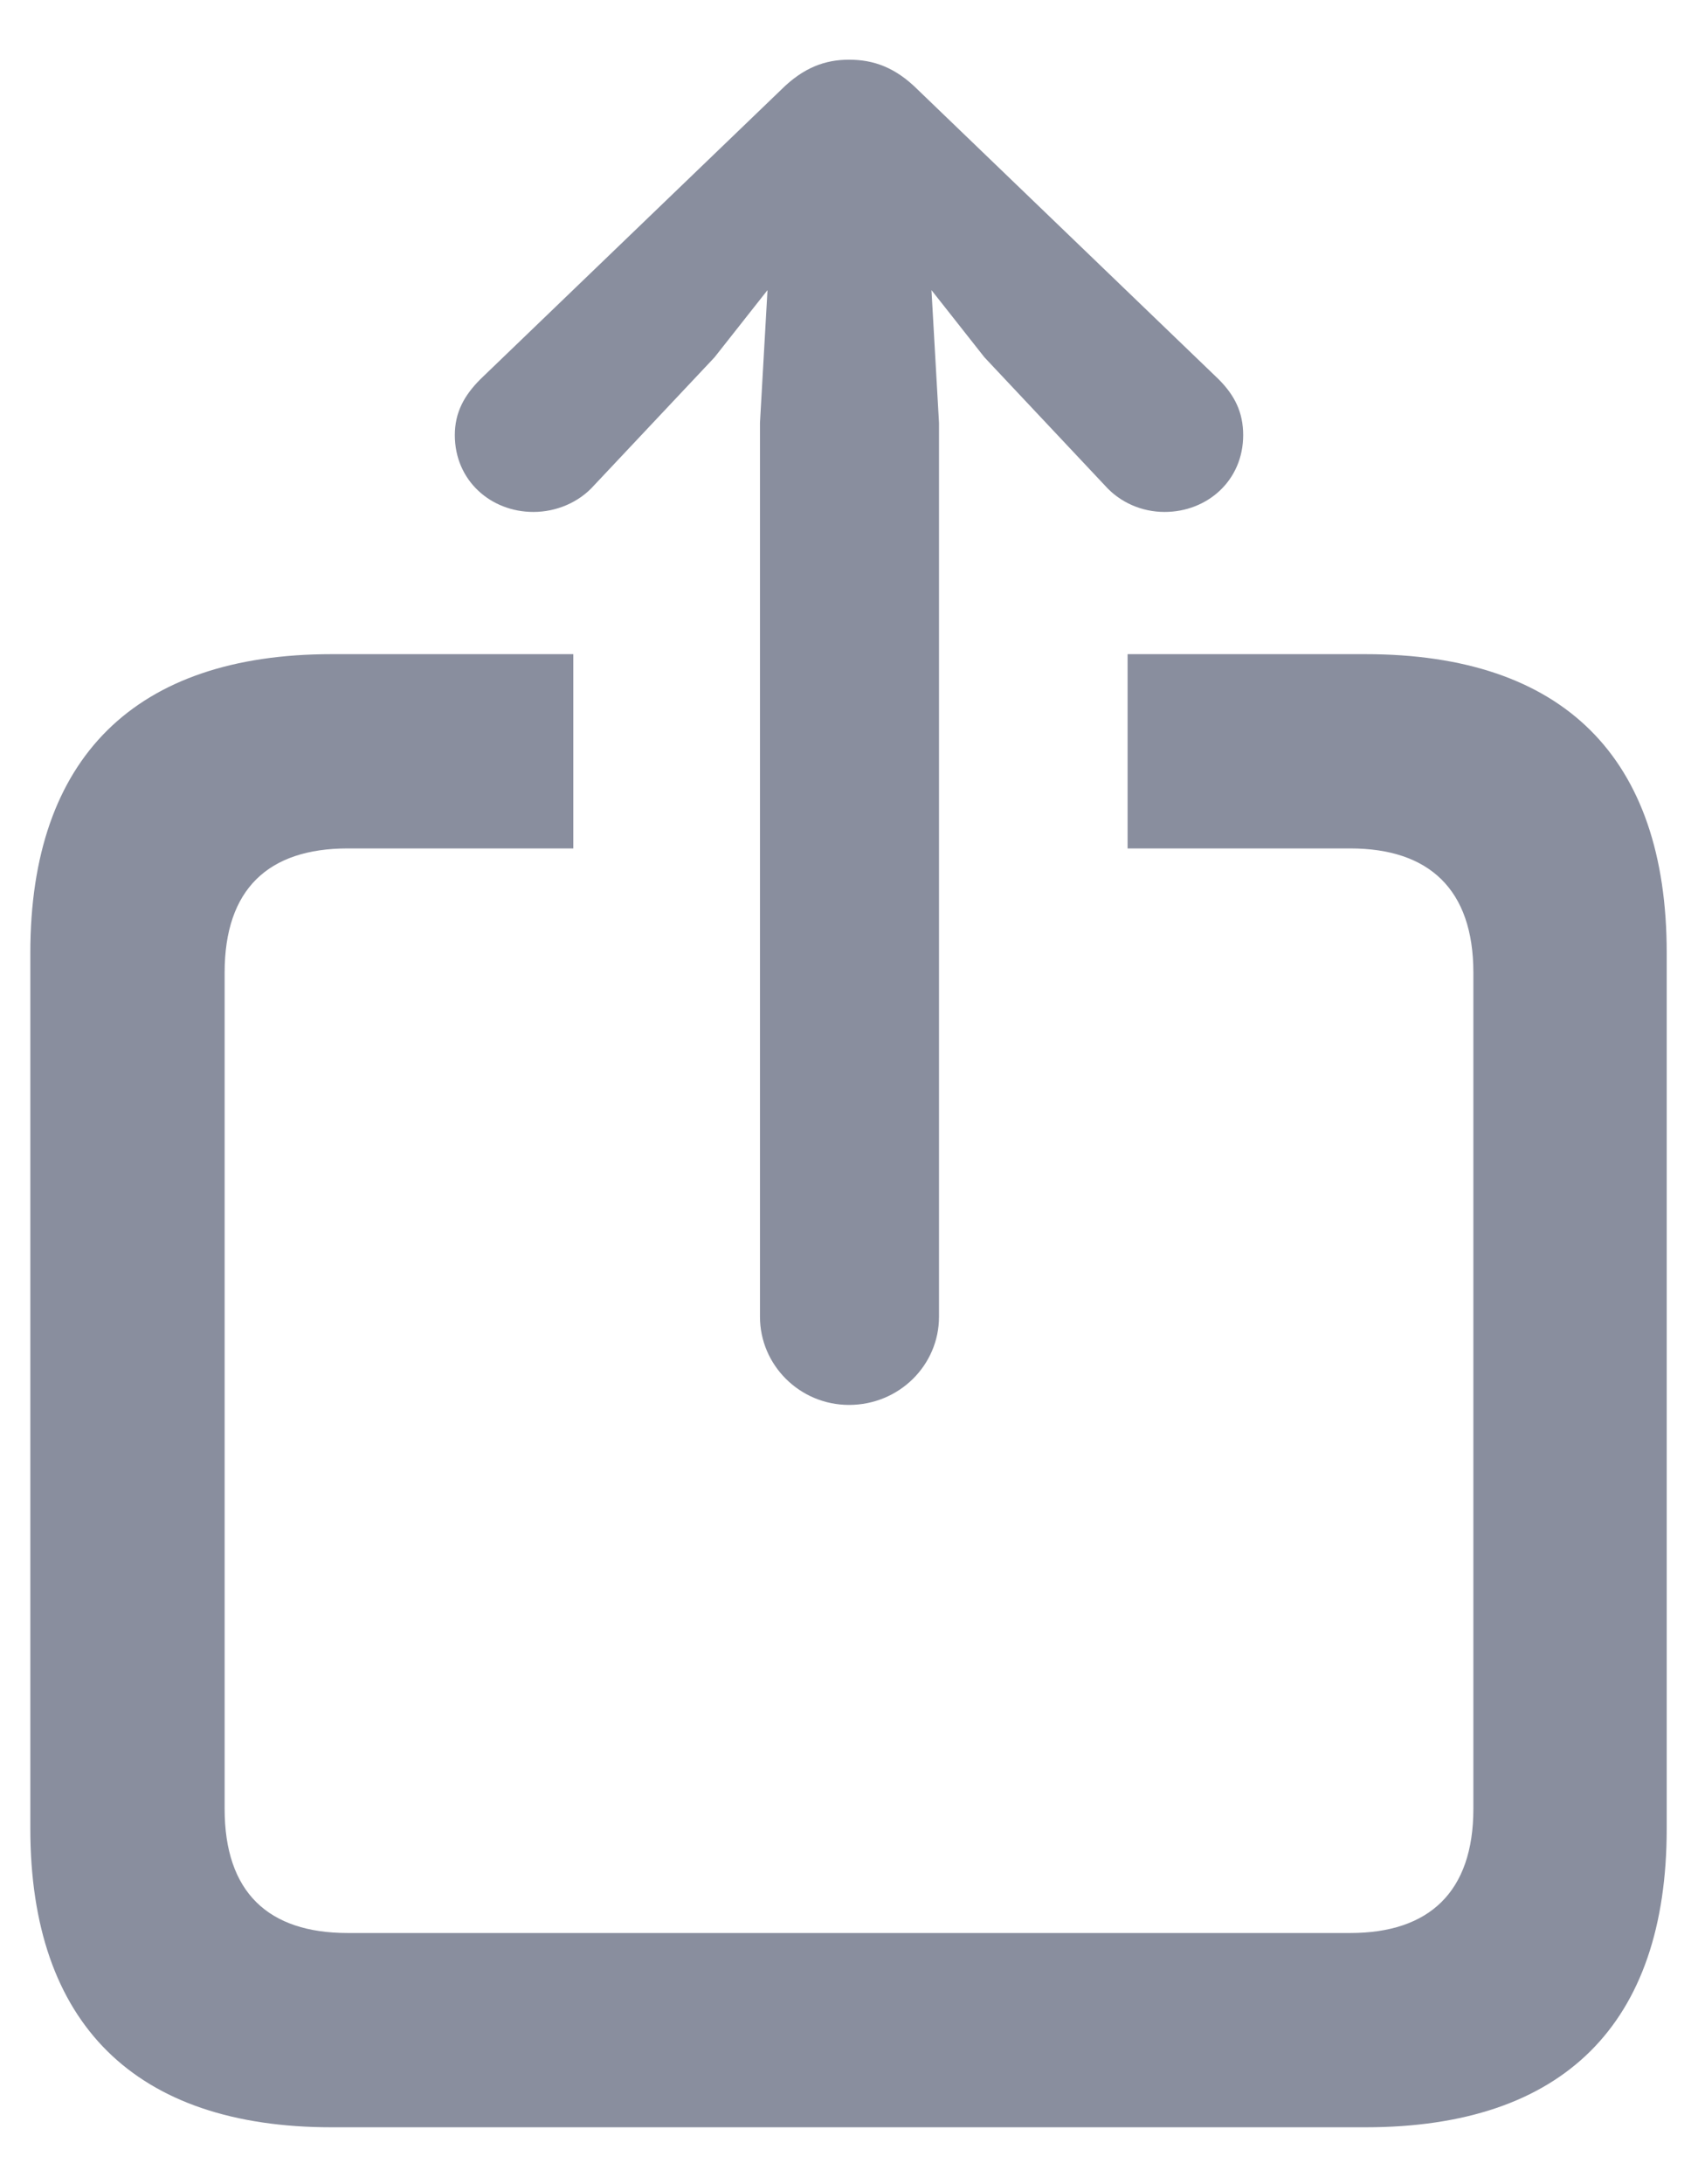 <svg width="14" height="18" viewBox="0 0 14 18" fill="none" xmlns="http://www.w3.org/2000/svg">
<path d="M7 11.578C7.414 11.578 7.742 11.25 7.742 10.852V3.484L7.68 2.391L8.117 2.945L9.109 4C9.234 4.141 9.414 4.219 9.602 4.219C9.953 4.219 10.25 3.961 10.25 3.586C10.25 3.398 10.18 3.258 10.047 3.125L7.57 0.742C7.383 0.555 7.203 0.492 7 0.492C6.805 0.492 6.625 0.555 6.438 0.742L3.961 3.125C3.828 3.258 3.75 3.398 3.75 3.586C3.75 3.961 4.047 4.219 4.398 4.219C4.586 4.219 4.773 4.141 4.898 4L5.891 2.945L6.328 2.391L6.266 3.484V10.852C6.266 11.25 6.594 11.578 7 11.578ZM2.734 17.531H11.258C12.891 17.531 13.742 16.68 13.742 15.07V7.852C13.742 6.242 12.891 5.391 11.258 5.391H9.297V6.992H11.133C11.781 6.992 12.148 7.328 12.148 8.016V14.906C12.148 15.594 11.781 15.93 11.133 15.93H2.867C2.211 15.93 1.852 15.594 1.852 14.906V8.016C1.852 7.328 2.211 6.992 2.867 6.992H4.727V5.391H2.734C1.117 5.391 0.25 6.242 0.25 7.852V15.07C0.25 16.68 1.117 17.531 2.734 17.531Z" fill="#898E9E"/>
</svg>
